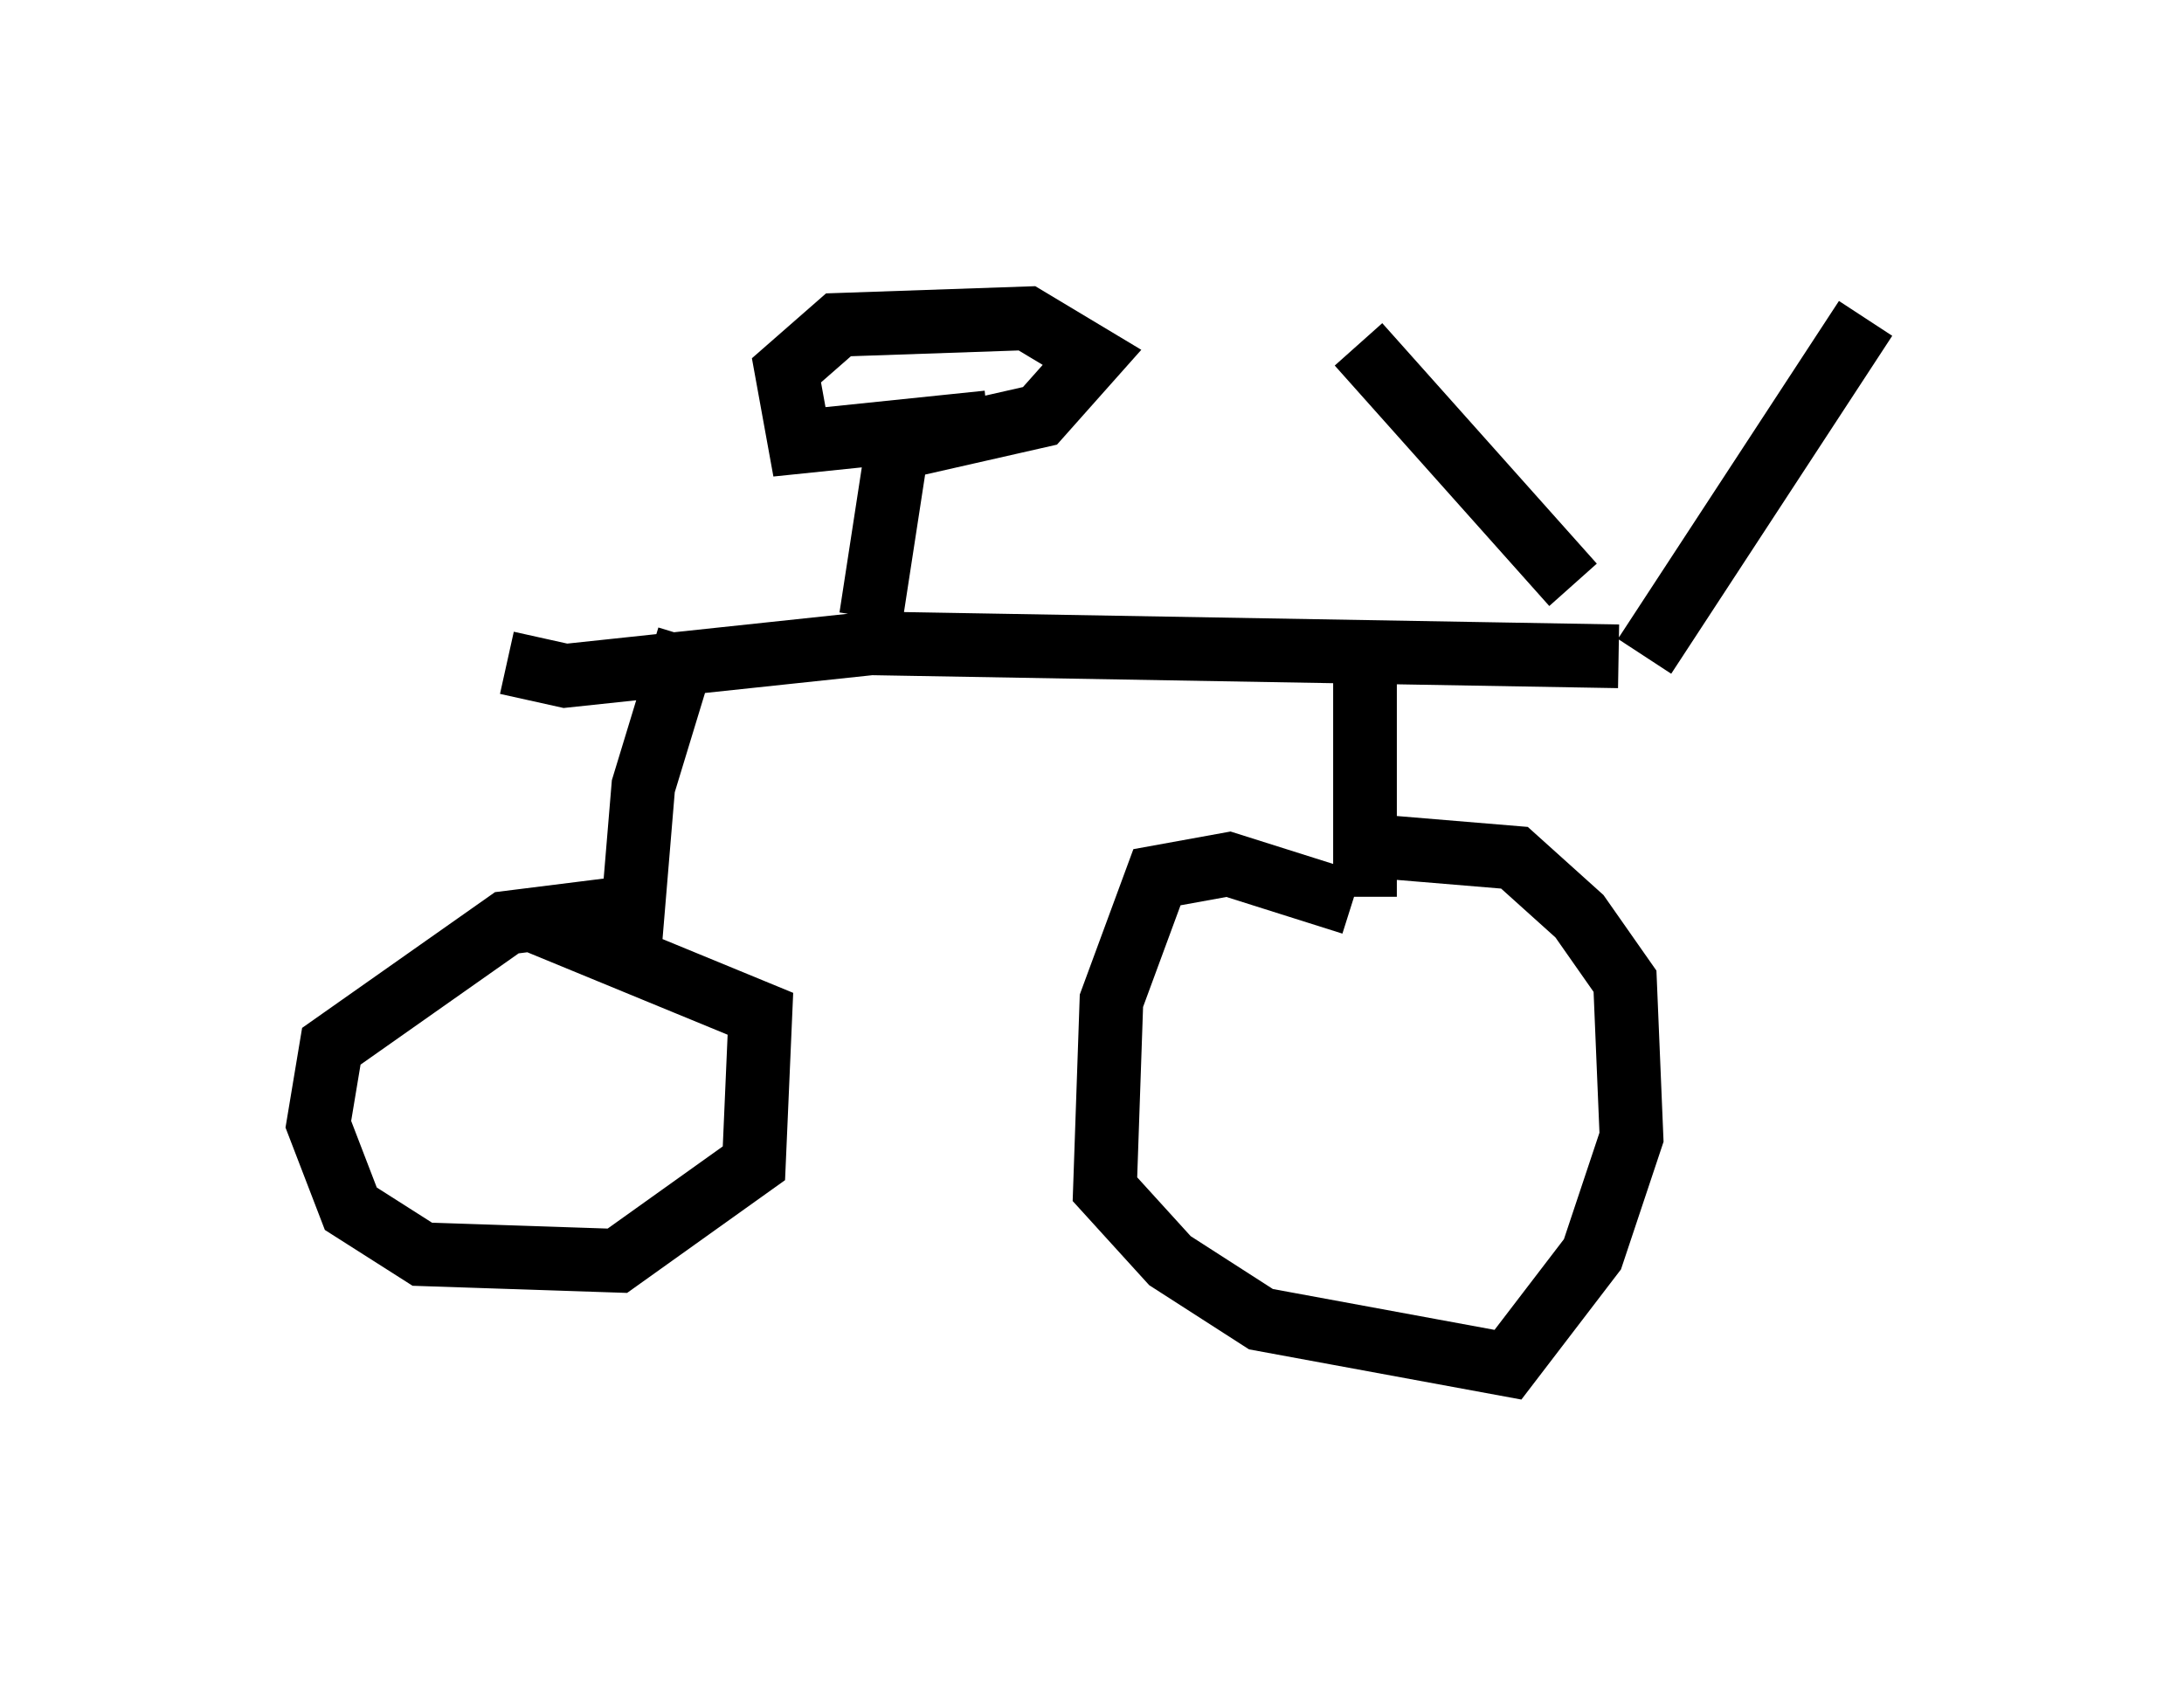 <?xml version="1.0" encoding="utf-8" ?>
<svg baseProfile="full" height="26.436" version="1.1" width="34.296" xmlns="http://www.w3.org/2000/svg" xmlns:ev="http://www.w3.org/2001/xml-events" xmlns:xlink="http://www.w3.org/1999/xlink"><defs /><rect fill="white" height="26.436" width="34.296" x="0" y="0" /><path d="M25.621, 10.819 m-0.919, -1.633 l-3.369, -3.777 m4.492, 4.9 l3.471, -5.308 m-3.879, 5.308 l-11.74, -0.204 -4.798, 0.51 l-0.919, -0.204 m5.717, -0.715 l0.408, -2.654 m0.0, 0.0 l2.246, -0.51 0.817, -0.919 l-1.021, -0.613 -2.96, 0.102 l-0.817, 0.715 0.204, 1.123 l2.96, -0.306 m5.921, 3.879 l0.0, 3.573 m-0.204, 0.102 l-1.94, -0.613 -1.123, 0.204 l-0.715, 1.94 -0.102, 2.96 l1.021, 1.123 1.429, 0.919 l3.879, 0.715 1.327, -1.735 l0.613, -1.838 -0.102, -2.45 l-0.715, -1.021 -1.021, -0.919 l-2.45, -0.204 m-10.515, -3.267 l-0.715, 2.348 -0.204, 2.45 m-0.306, -0.51 l-1.633, 0.204 -2.756, 1.94 l-0.204, 1.225 0.51, 1.327 l1.123, 0.715 3.063, 0.102 l2.144, -1.531 0.102, -2.348 l-3.471, -1.429 " fill="none" stroke="black" stroke-width="1" /></svg>
